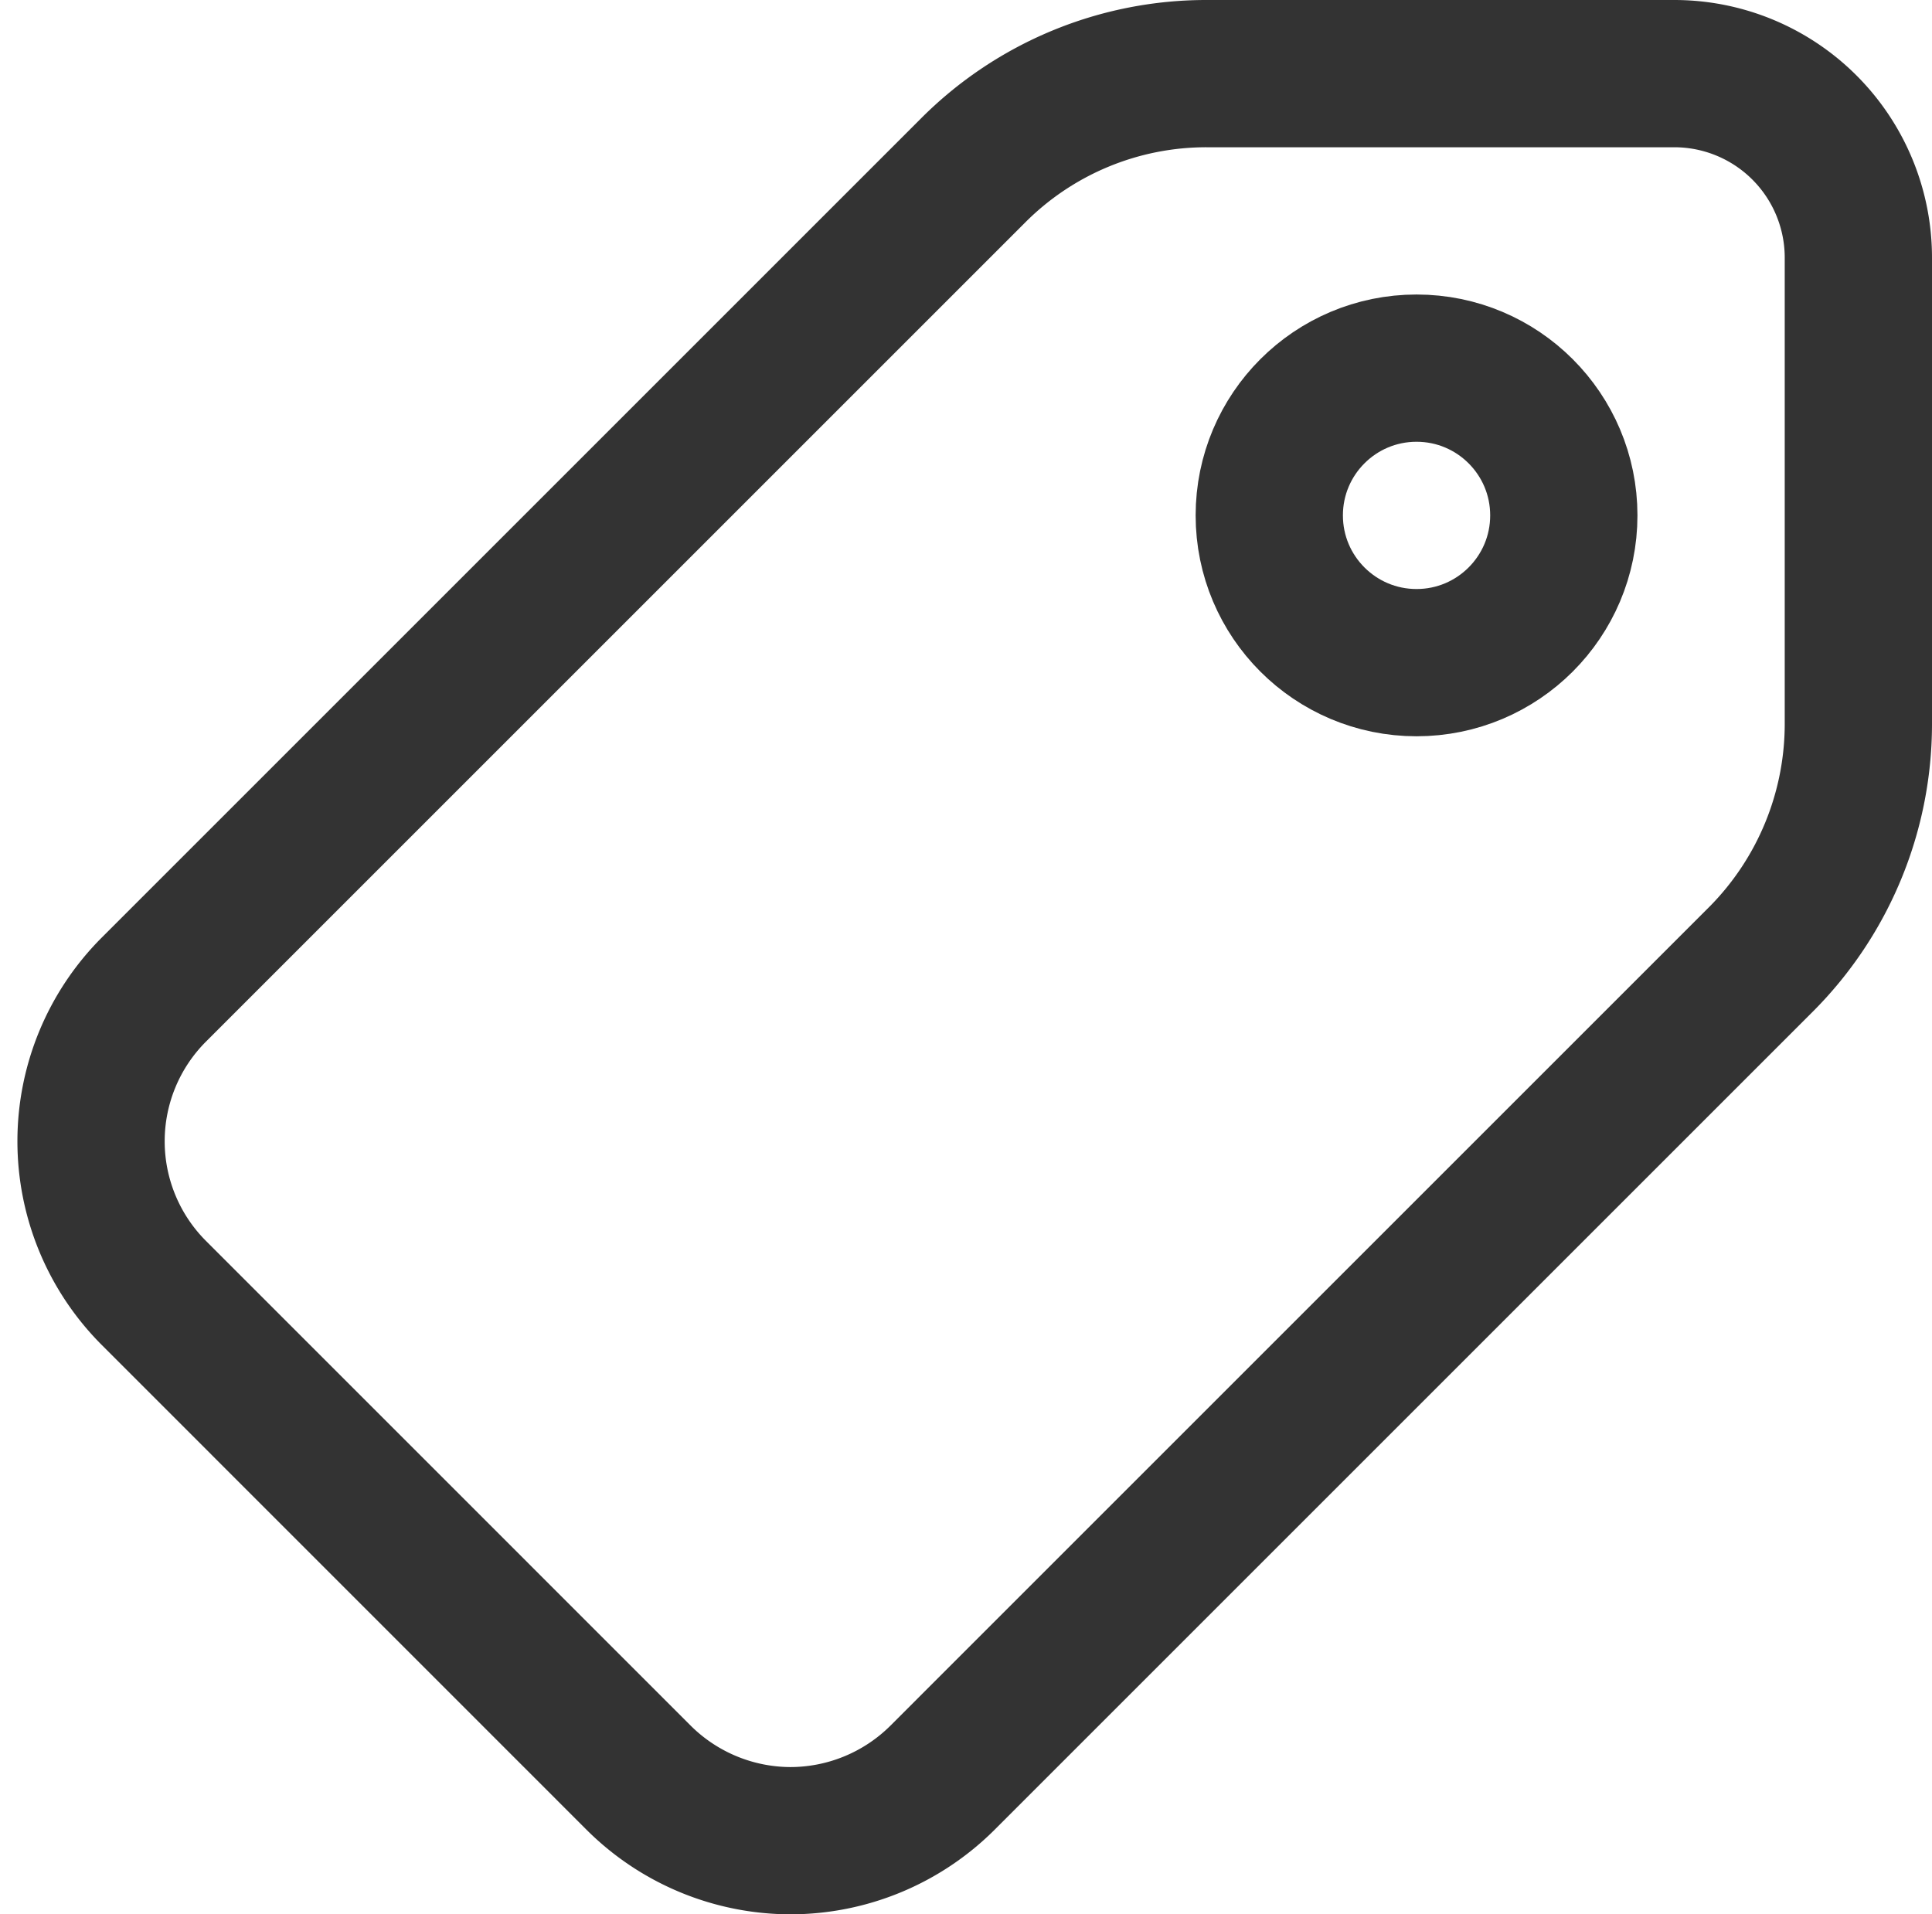 <svg xmlns="http://www.w3.org/2000/svg" width="26.237" height="26" viewBox="0 0 26.237 26"><defs><style>.a,.c{fill:none;}.a{stroke:#333;stroke-width:2px;}.b{stroke:none;}</style></defs><g transform="translate(1.237 1)"><path class="a" d="M9.506,24a2.932,2.932,0,0,1-2.062-.853L.858,16.56a2.914,2.914,0,0,1,0-4.119L11.981,1.318A4.472,4.472,0,0,1,15.163,0h6.343a2.5,2.5,0,0,1,2.5,2.5V8.843a4.531,4.531,0,0,1-1.318,3.182L11.566,23.147h0A2.93,2.93,0,0,1,9.506,24Z" transform="translate(-0.006 0)"/><g class="a" transform="translate(15 3)"><circle class="b" cx="3" cy="3" r="3"/><circle class="c" cx="3" cy="3" r="2"/></g></g></svg>